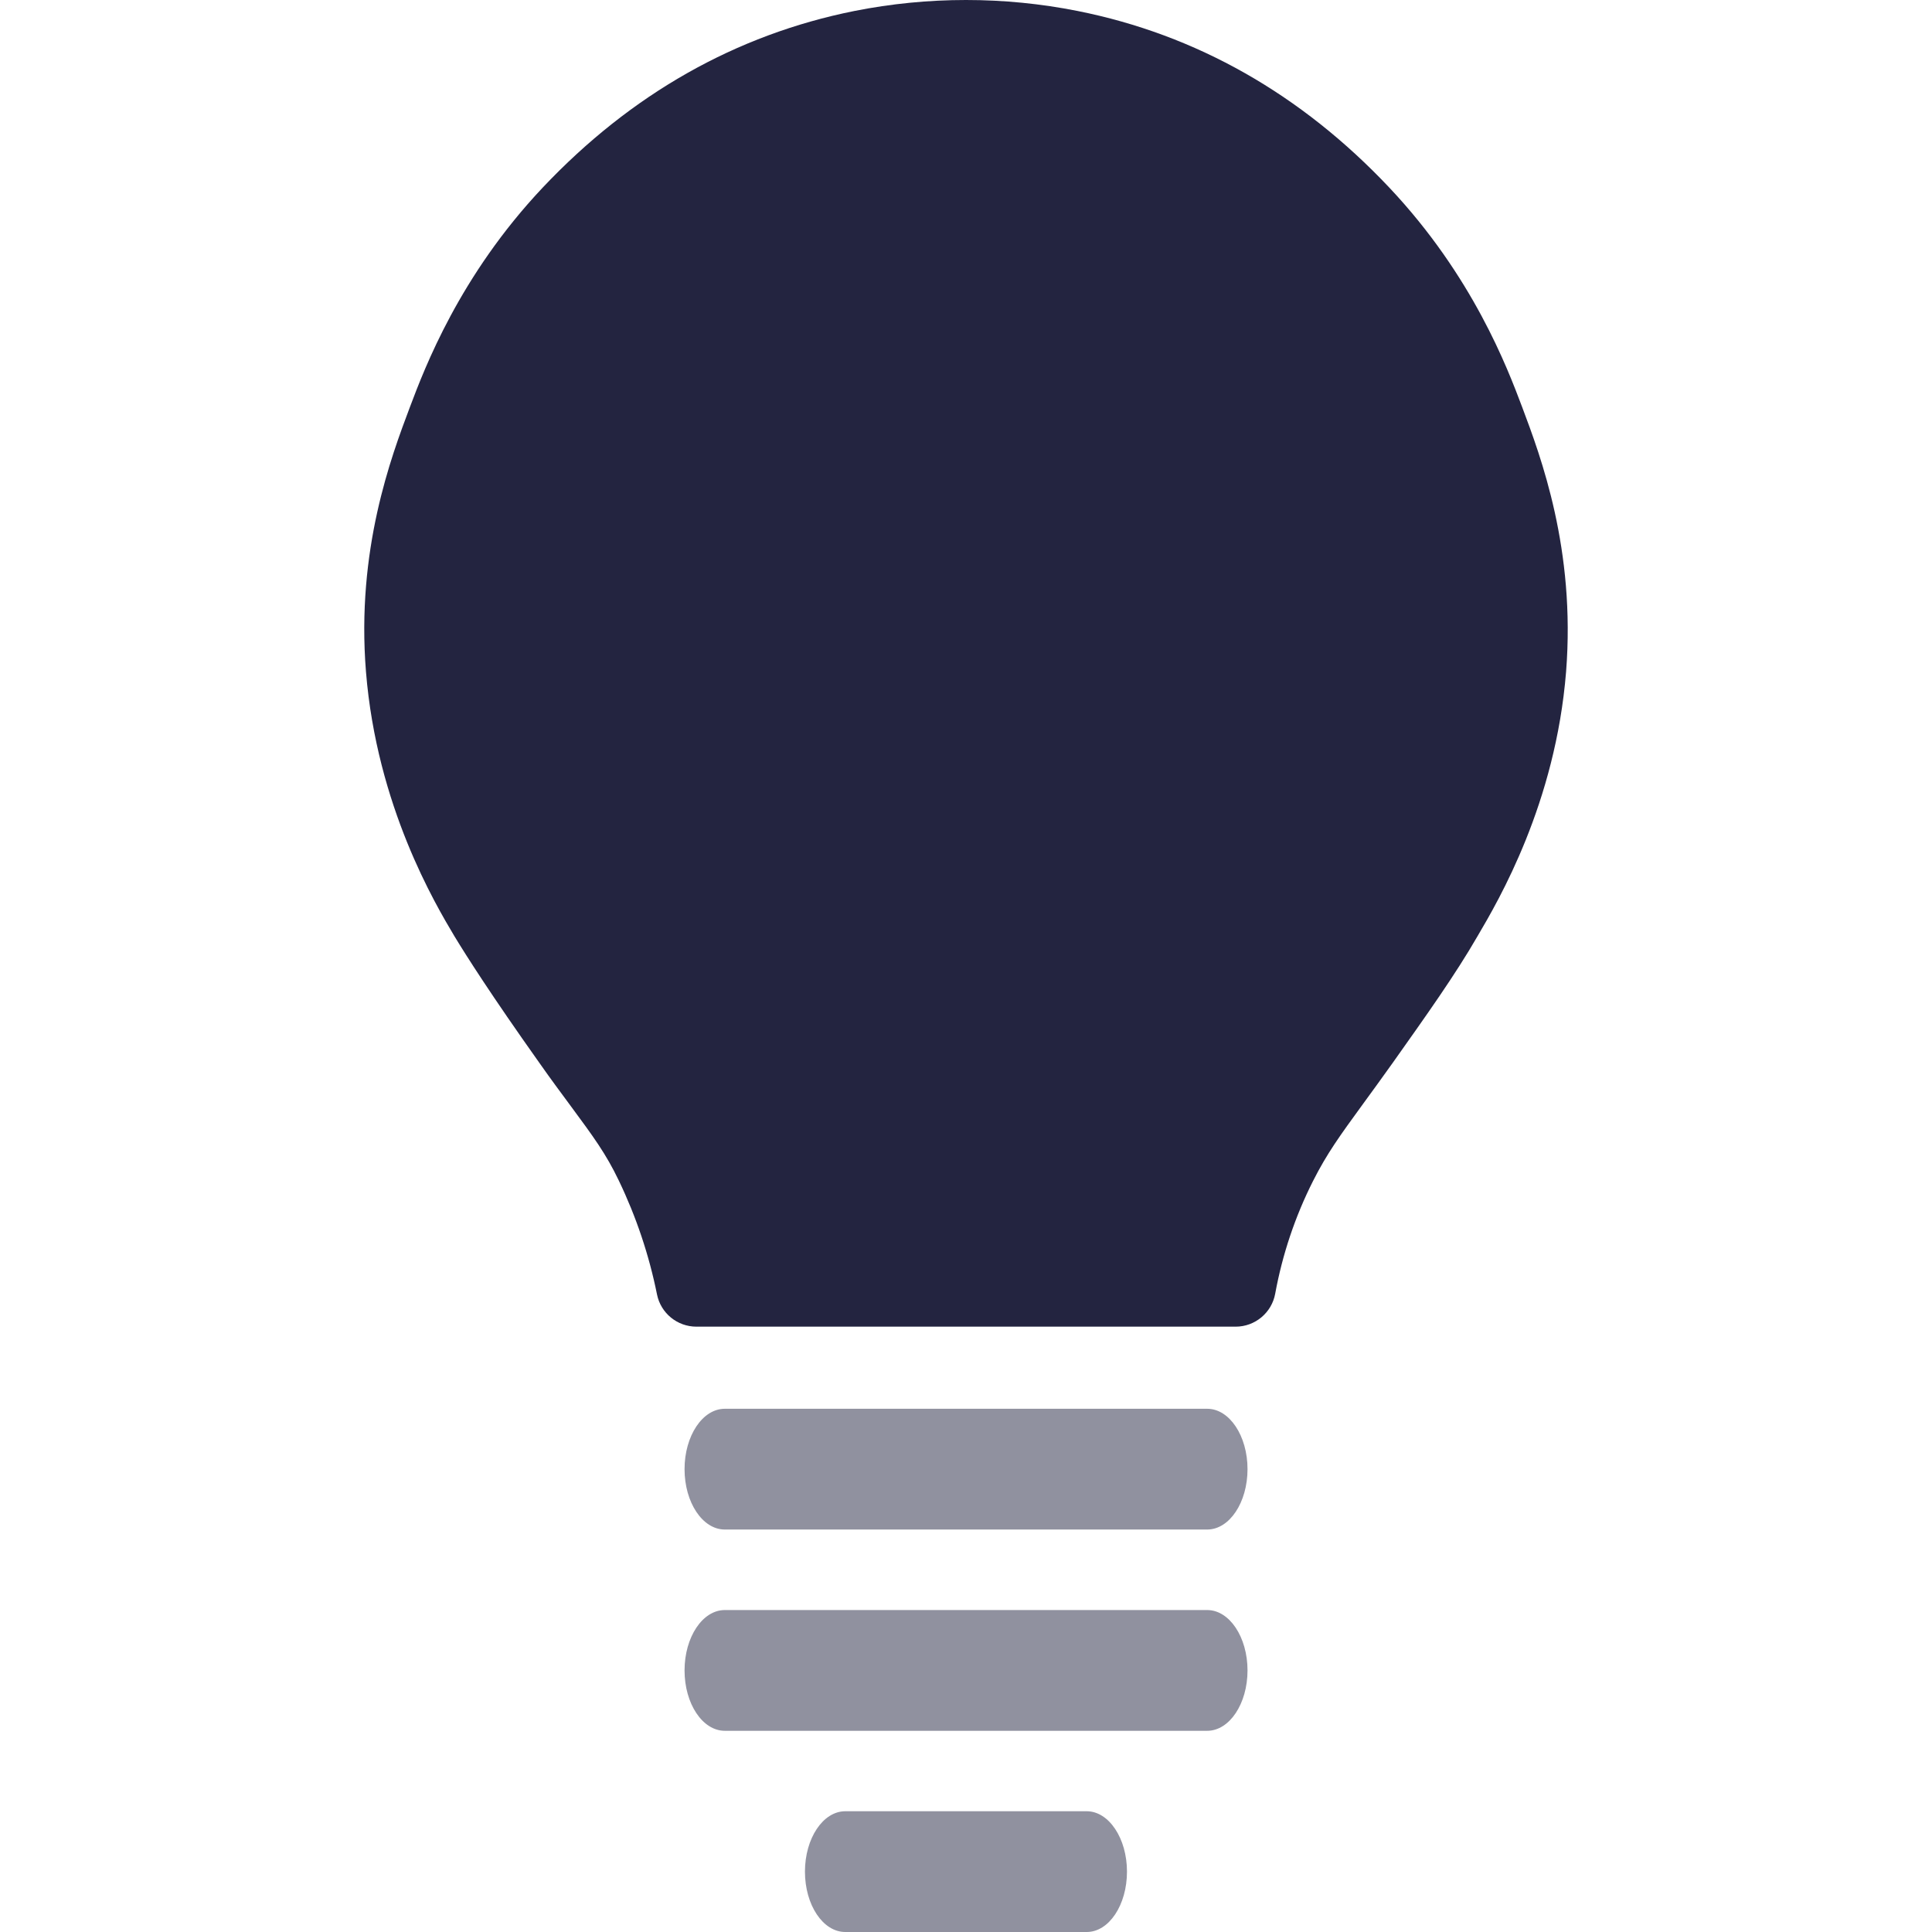 <svg width="28" height="28" viewBox="0 0 28 28" fill="none" xmlns="http://www.w3.org/2000/svg">
<g id="Icon" clip-path="url(#clip0_1474_2645)">
<g id="Group">
<g id="Group_2">
<g id="Group_3">
<path id="Vector" opacity="0.5" d="M17.496 20.417H10.504C10.182 20.417 9.921 20.809 9.921 21.292C9.921 21.775 10.182 22.167 10.504 22.167H17.496C17.818 22.167 18.08 21.775 18.08 21.292C18.08 20.809 17.818 20.417 17.496 20.417Z" fill="#232440"/>
<path id="Vector_2" opacity="0.5" d="M17.496 23.334H10.504C10.182 23.334 9.921 23.726 9.921 24.209C9.921 24.692 10.182 25.084 10.504 25.084H17.496C17.818 25.084 18.08 24.692 18.08 24.209C18.08 23.726 17.818 23.334 17.496 23.334Z" fill="#232440"/>
<path id="Vector_3" opacity="0.5" d="M15.75 26.25H12.25C11.928 26.25 11.666 26.642 11.666 27.125C11.666 27.608 11.927 28 12.25 28H15.75C16.072 28 16.333 27.608 16.333 27.125C16.333 26.642 16.07 26.25 15.75 26.25Z" fill="#232440"/>
<path id="Vector_4" d="M22.06 5.899C21.846 5.332 21.345 4.002 20.135 2.719C18.858 1.365 17.338 0.502 15.617 0.159C14.55 -0.053 13.451 -0.053 12.383 0.159C10.665 0.503 9.145 1.364 7.866 2.718C6.66 3.996 6.156 5.329 5.941 5.899C5.669 6.622 5.161 7.966 5.304 9.735C5.461 11.681 6.308 13.102 6.587 13.57C6.762 13.858 7.112 14.41 7.815 15.401C7.99 15.651 8.144 15.856 8.275 16.034C8.602 16.477 8.782 16.721 8.967 17.107C9.22 17.633 9.407 18.189 9.522 18.761C9.577 19.032 9.816 19.227 10.093 19.227H17.908C18.189 19.227 18.43 19.026 18.481 18.75C18.585 18.182 18.769 17.632 19.029 17.117C19.232 16.715 19.419 16.459 19.759 15.992C19.882 15.824 20.022 15.631 20.189 15.397C20.672 14.715 21.091 14.127 21.414 13.567C21.723 13.042 22.544 11.642 22.697 9.734C22.836 7.962 22.331 6.62 22.06 5.899Z" fill="#232440"/>
</g>
</g>
</g>
</g>
<defs>
<clipPath id="clip0_1474_2645">
<rect width="28" height="28" fill="white"/>
</clipPath>
</defs>
</svg>
